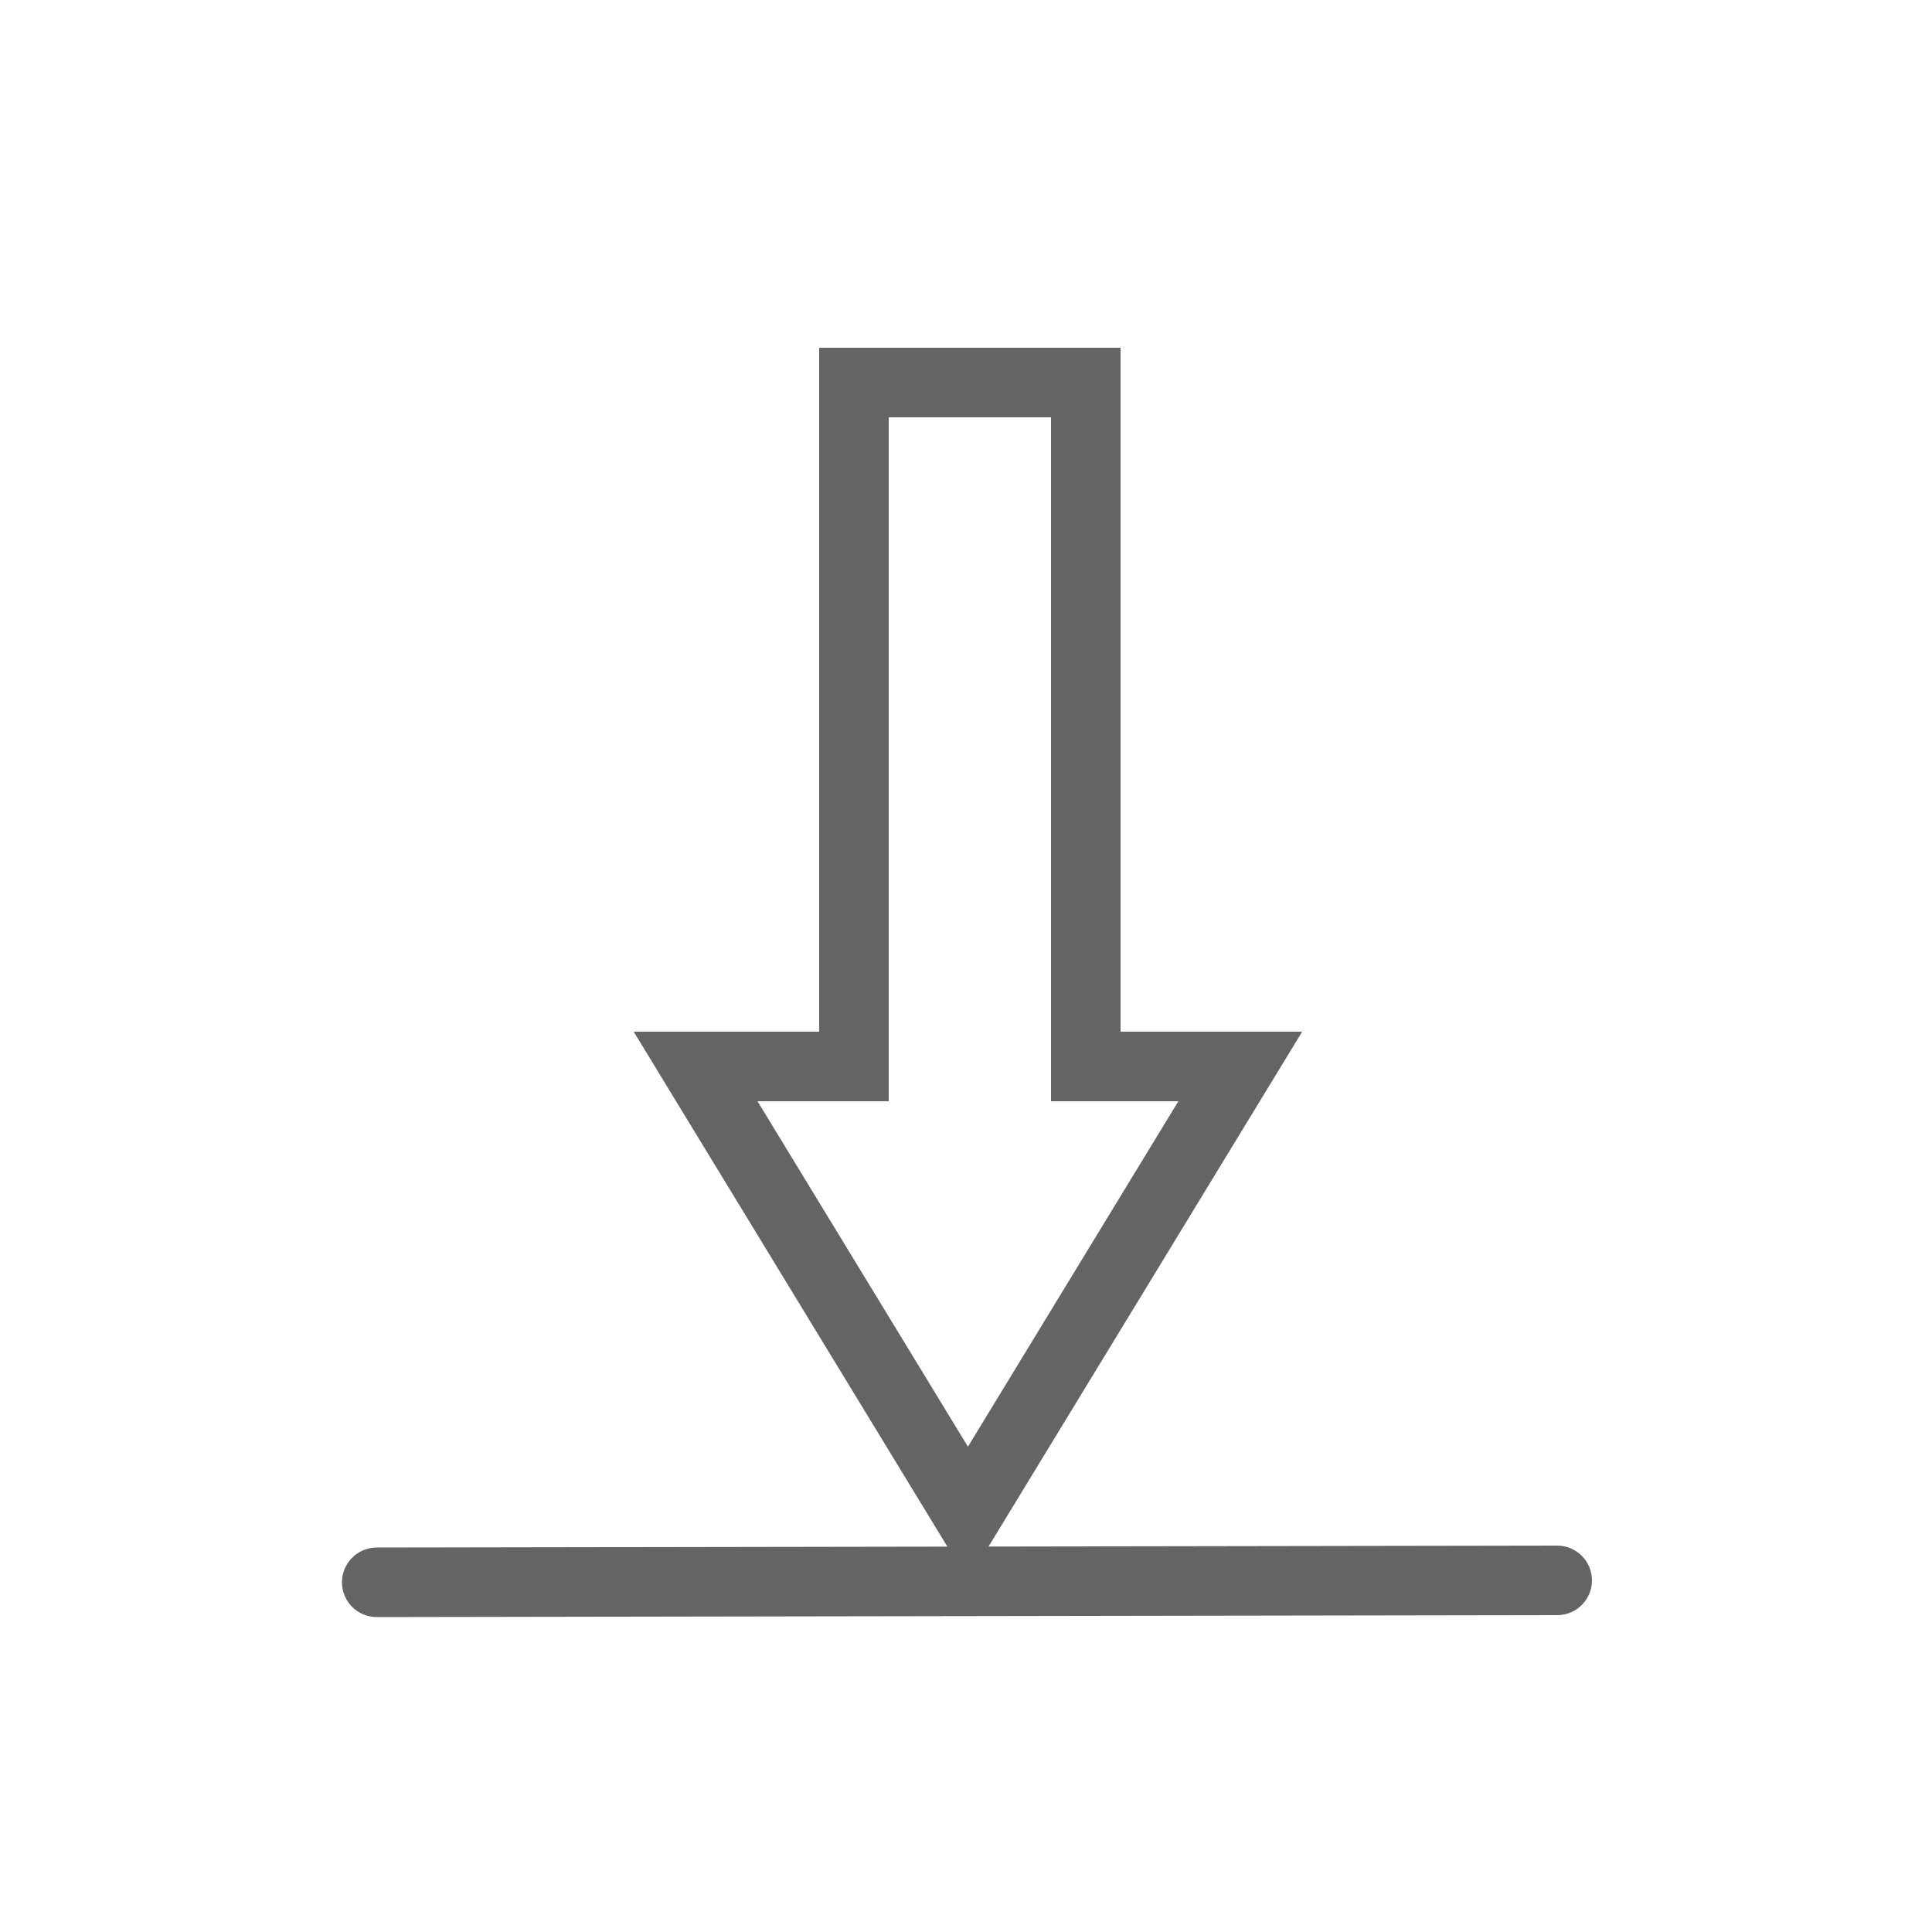 <?xml version="1.0" encoding="UTF-8"?>
<svg width="500px" height="500px" viewBox="0 0 500 500" version="1.1" xmlns="http://www.w3.org/2000/svg" xmlns:xlink="http://www.w3.org/1999/xlink">
    <title>pressure</title>
    <g id="pressure" stroke="none" stroke-width="1" fill="none" fill-rule="evenodd">
        <path d="M250.5,90 L337,232 L289,232 L289,409 L211,409 L211,232 L164,232 L250.5,90 Z M250.499,124.6 L196.041,214 L229,214 L229,391 L271,391 L271,214 L304.958,214 L250.499,124.6 Z" id="Combined-Shape" fill="#646464" fill-rule="nonzero" transform="translate(250.5, 249.5) rotate(-180) translate(-250.5, -249.5) "></path>
        <path d="M402.985,400 C407.956,399.992 411.992,404.015 412,408.985 C412.008,413.867 408.128,417.847 403.28,417.996 L403.015,418 L97.515,418.5 C92.544,418.508 88.508,414.485 88.5,409.515 C88.492,404.633 92.372,400.653 97.22,400.504 L97.485,400.5 L402.985,400 Z" id="Line" fill="#646464" fill-rule="nonzero"></path>
    </g>
</svg>